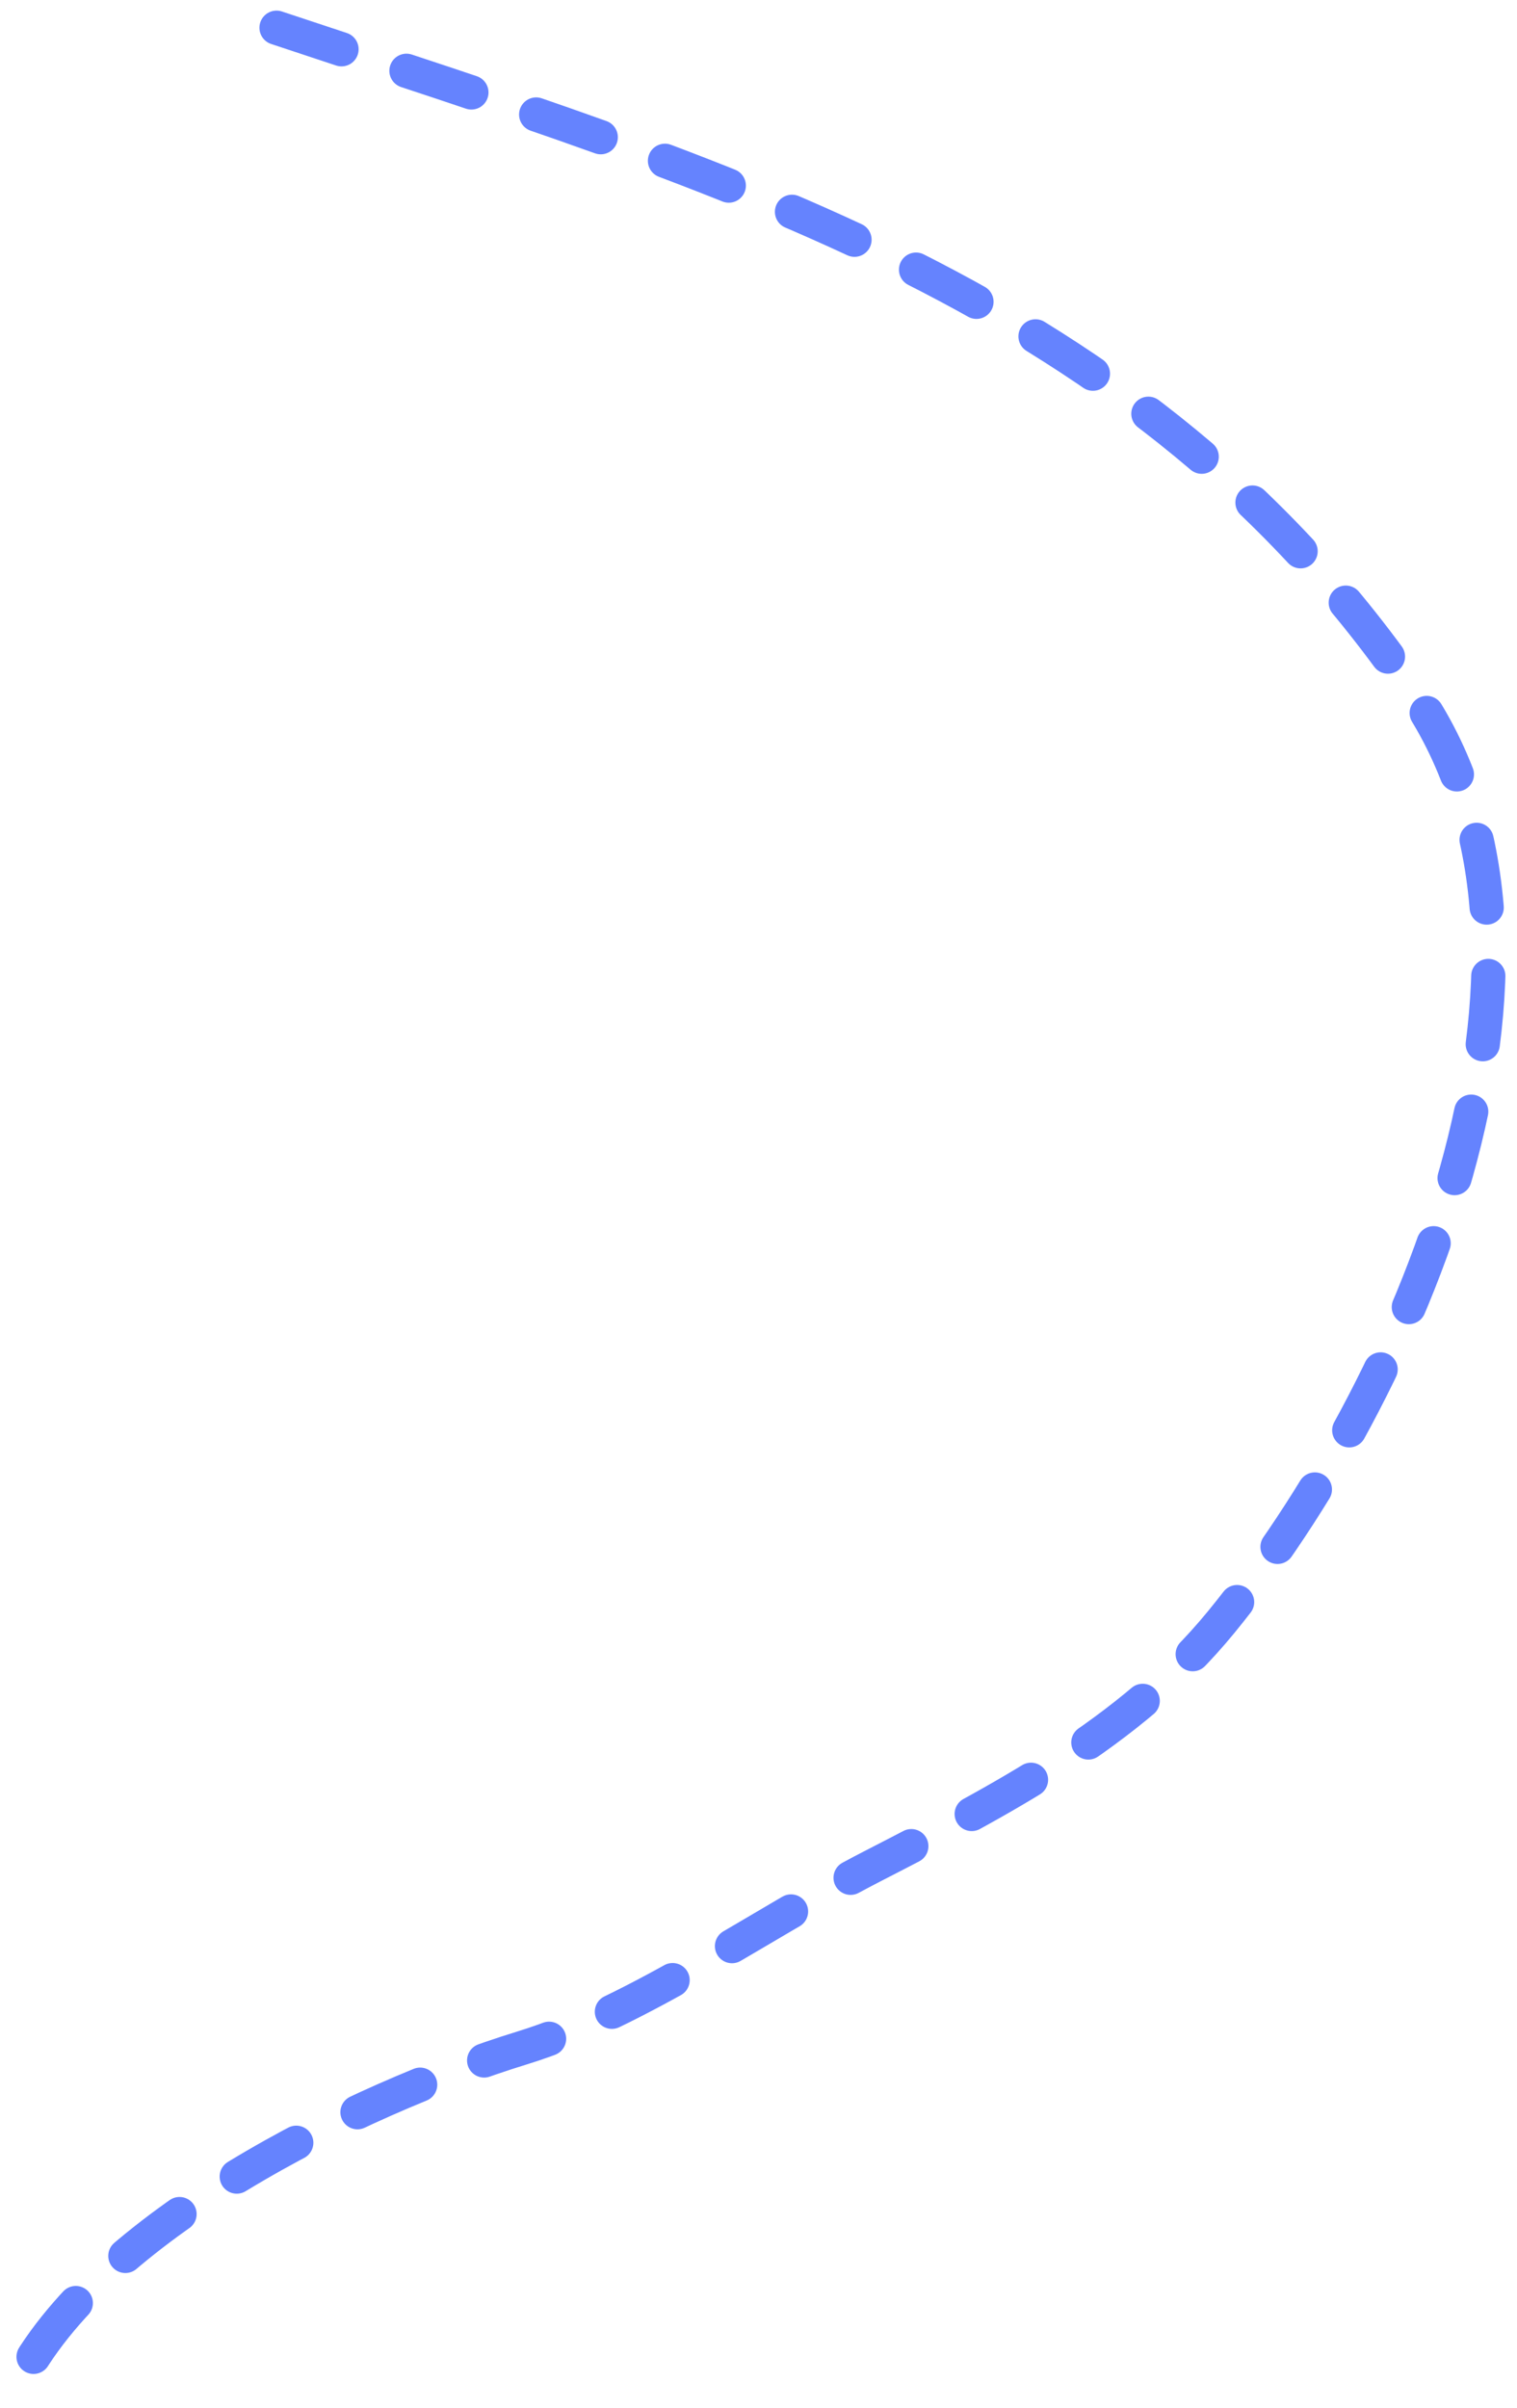 <svg width="133" height="211" viewBox="0 0 133 211" fill="none" xmlns="http://www.w3.org/2000/svg">
<path d="M24.245 2.43C63.329 15.458 100.235 25.84 124.094 60.927C139.943 84.235 123.436 122.12 107.074 142.117C99.076 151.893 87.635 157.791 76.439 163.549C66.632 168.593 56.027 176.288 45.803 179.434C31.19 183.931 8.451 195.138 1.552 208.935" stroke="#6583FE" stroke-width="3" stroke-linecap="round" stroke-dasharray="6 6"/>
</svg>
